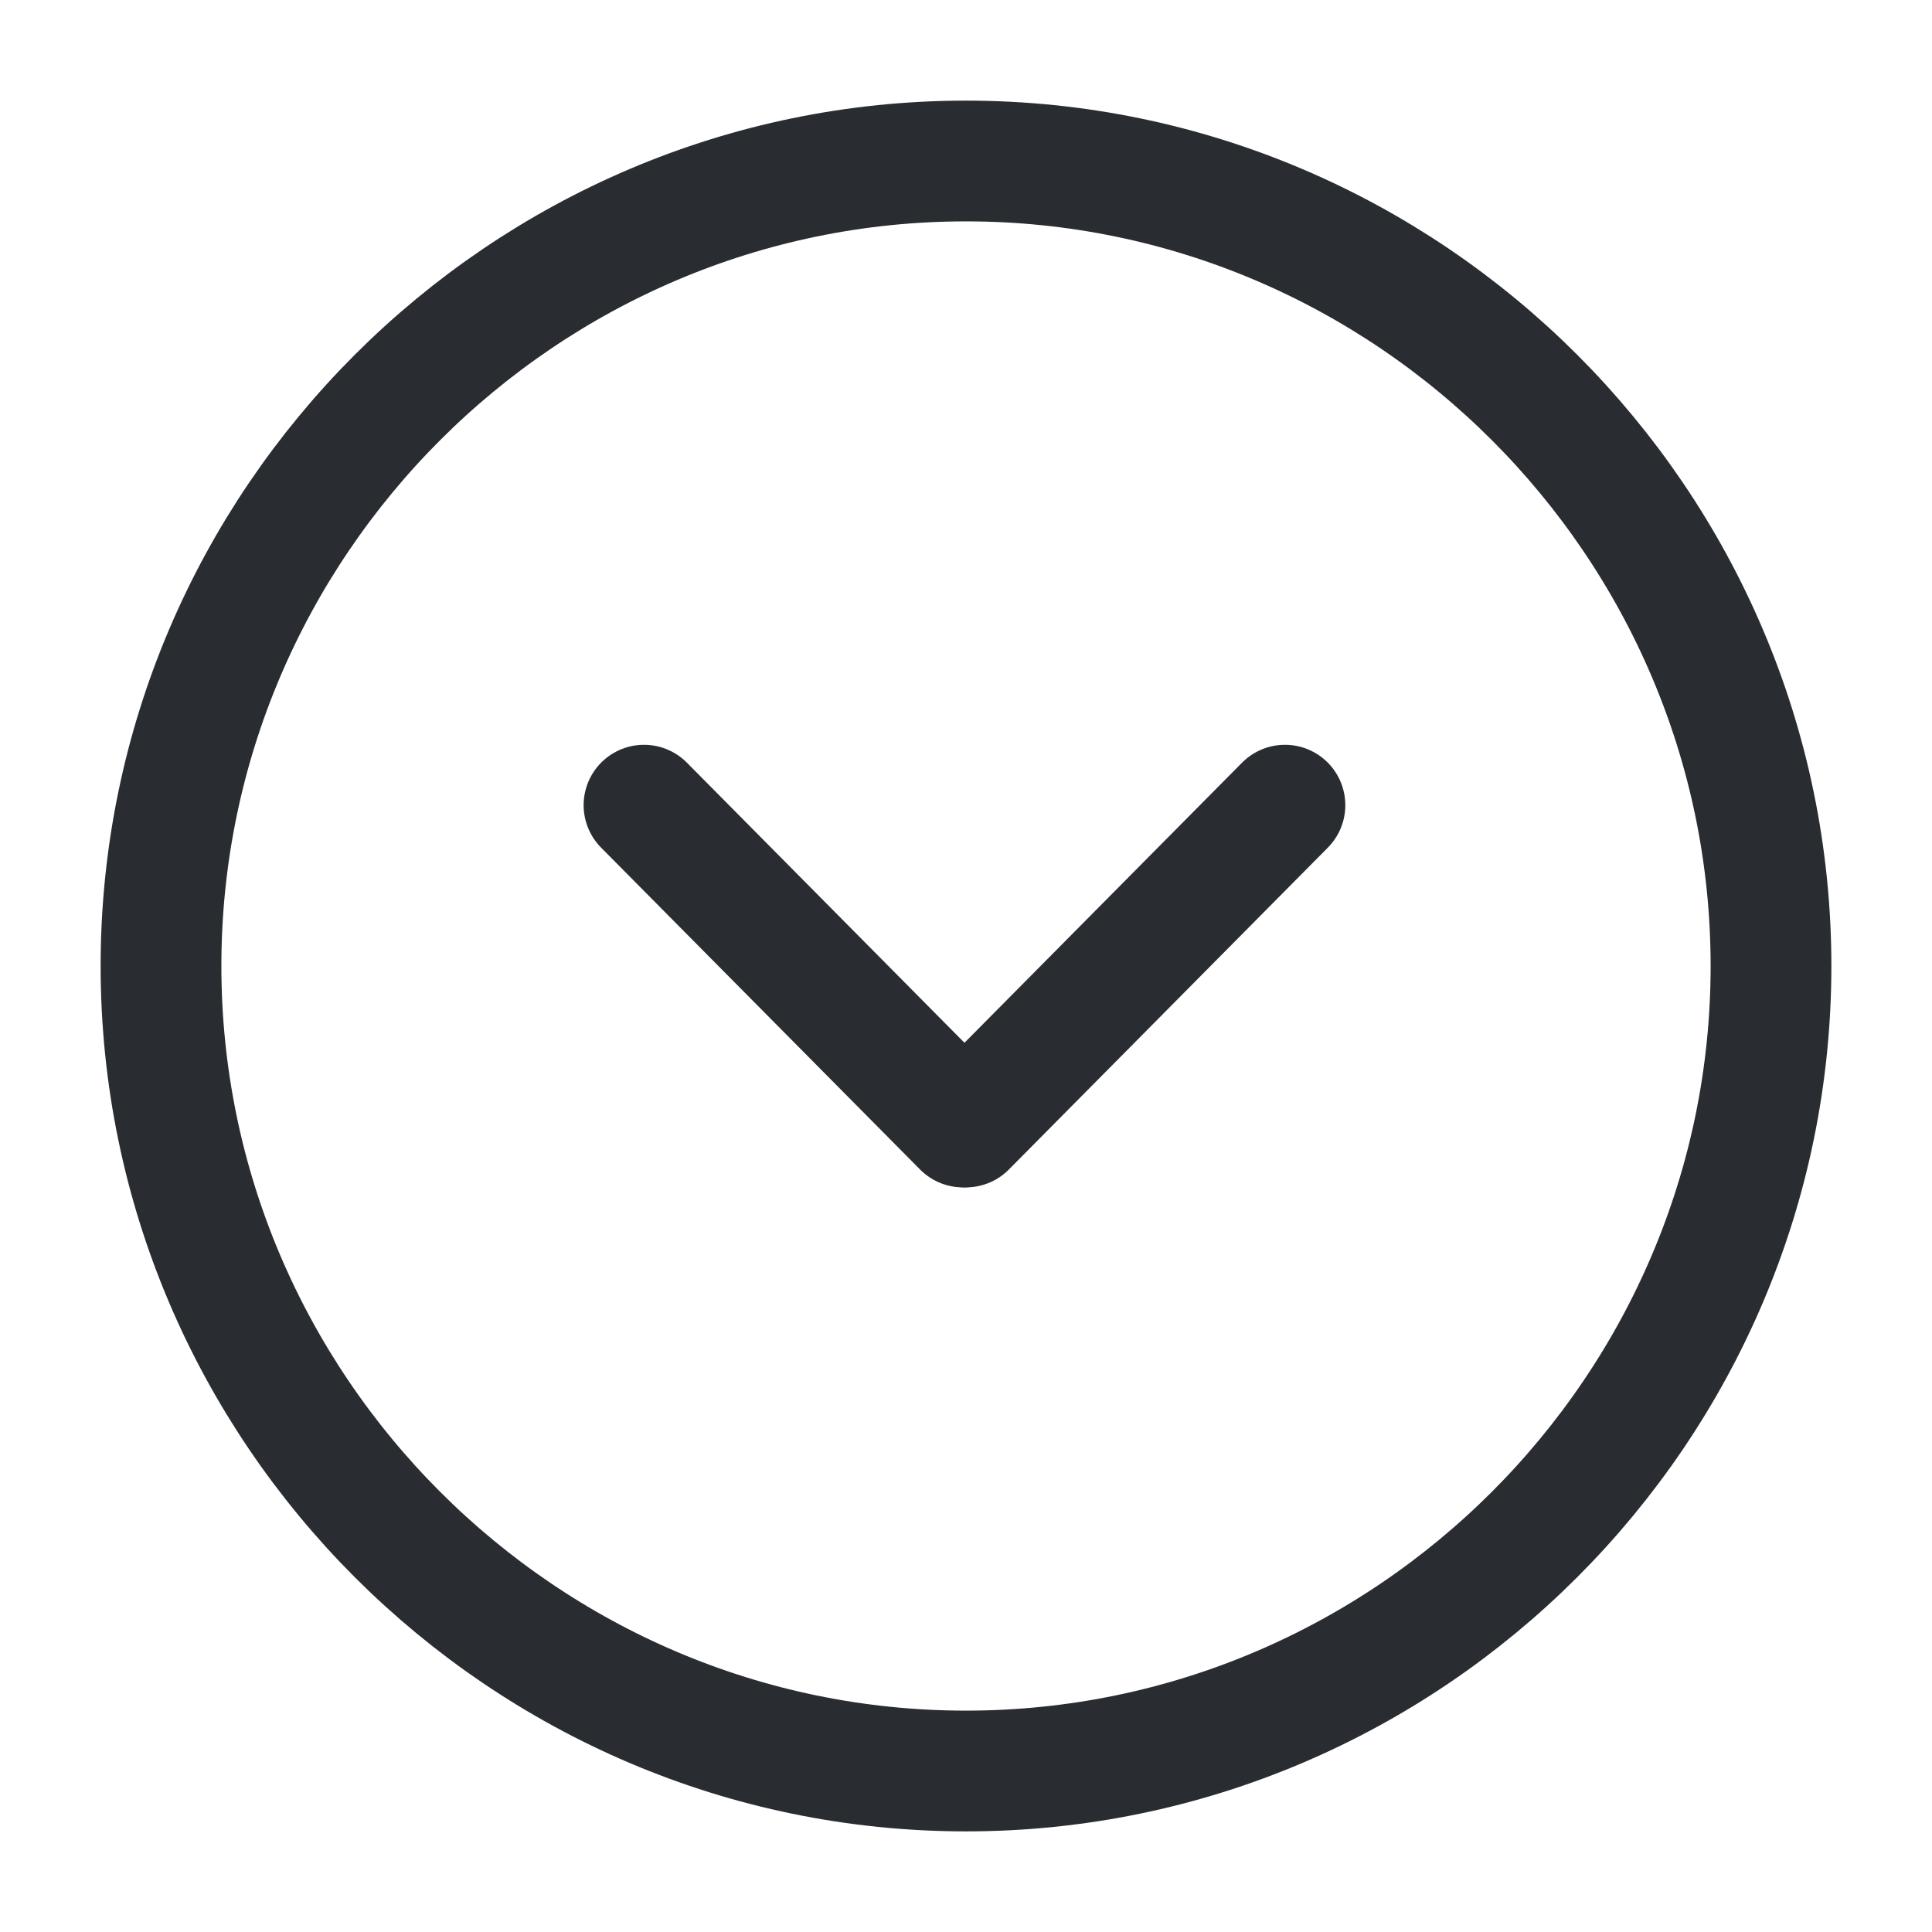 <?xml version="1.0" encoding="utf-8"?>
<svg viewBox="0 0 24 24" fill="none" xmlns="http://www.w3.org/2000/svg">
  <path d="M12 22C17.5 22 22 17.5 22 12C22 6.5 17.5 2 12 2C6.5 2 2 6.5 2 12C2 17.5 6.5 22 12 22Z" stroke="#292D32" stroke-width="1.5" stroke-linecap="round" stroke-linejoin="round"/>
  <g transform="matrix(1, 0, 0, -1, 0, 24.002)">
    <path d="M 8 14 L 11.962 10.002" stroke="#292D32" stroke-width="1.5" stroke-linecap="round" stroke-linejoin="round"/>
    <path d="M 12 10.002 L 15.962 14" stroke="#292D32" stroke-width="1.5" stroke-linecap="round" stroke-linejoin="round"/>
  </g>
</svg>